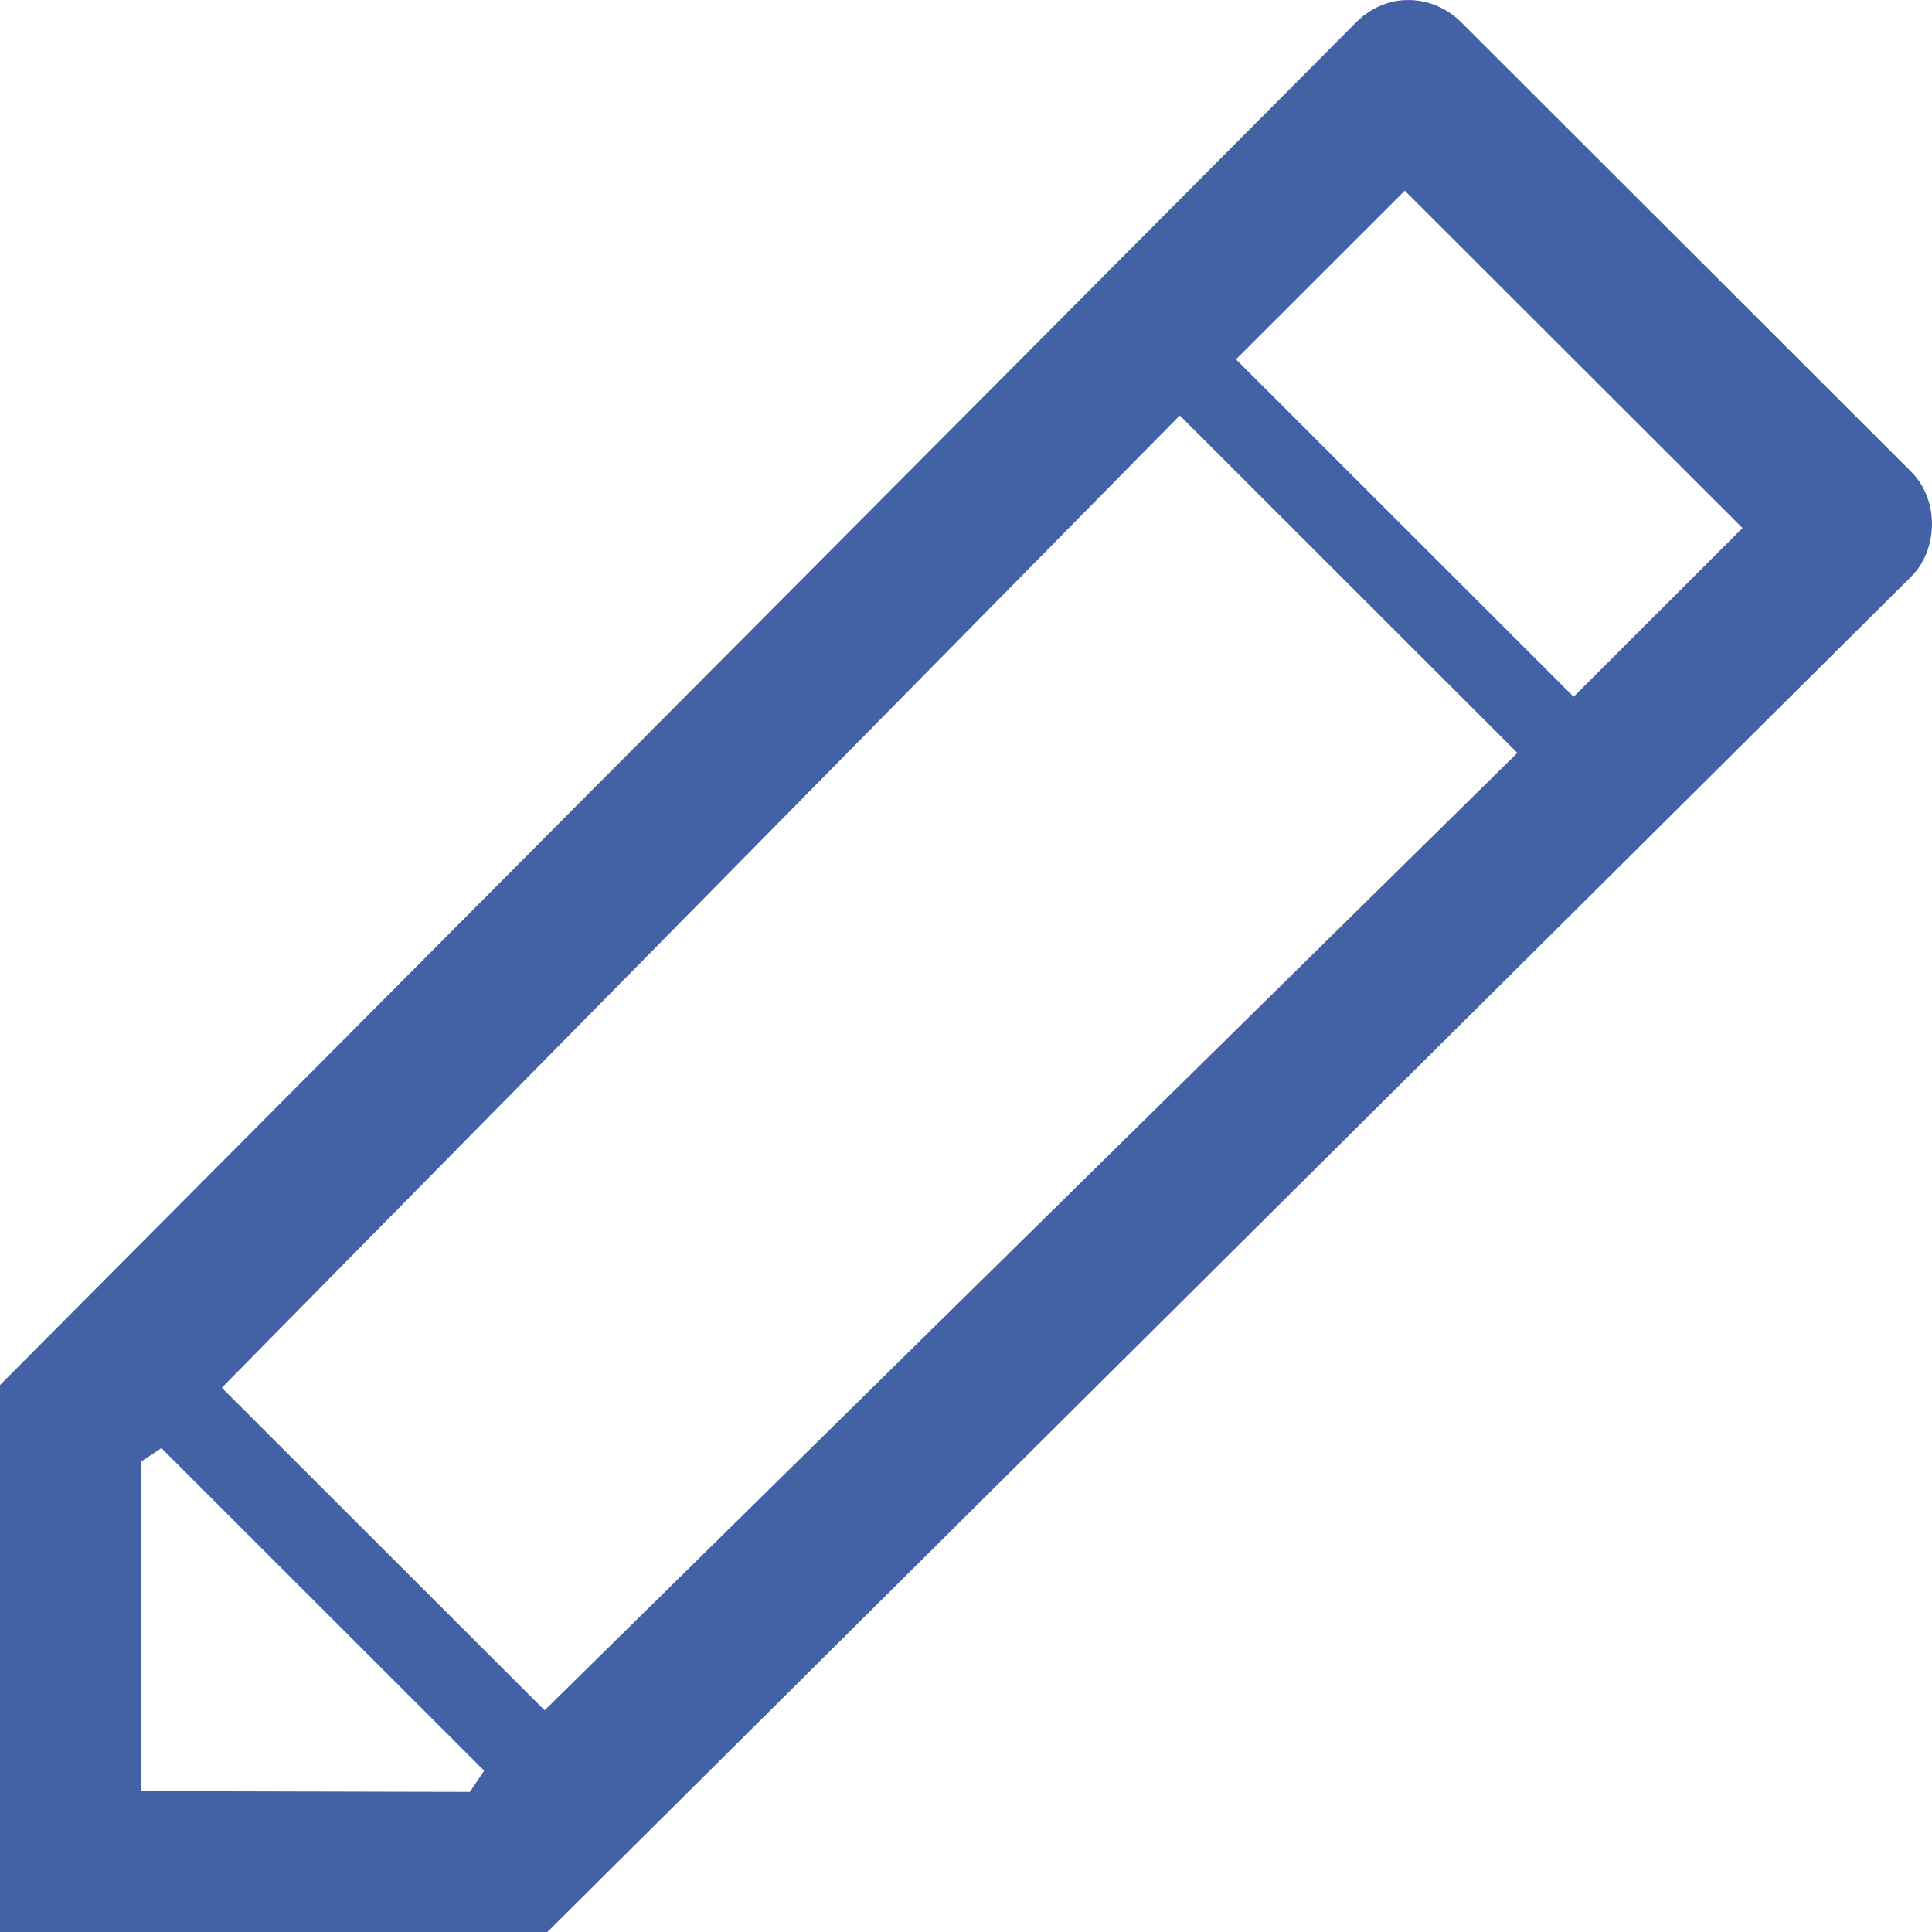 <?xml version="1.0" encoding="UTF-8"?>
<svg width="20px" height="20px" viewBox="0 0 20 20" version="1.1" xmlns="http://www.w3.org/2000/svg" xmlns:xlink="http://www.w3.org/1999/xlink">
    <!-- Generator: Sketch 52.5 (67469) - http://www.bohemiancoding.com/sketch -->
    <title>Fill 1</title>
    <desc>Created with Sketch.</desc>
    <g id="Bundles" stroke="none" stroke-width="1" fill="none" fill-rule="evenodd">
        <g id="Bundles---Manage-Bundles" transform="translate(-1257, -403)" fill="#4361A5">
            <g id="Course-List" transform="translate(383, 116)">
                <g id="Rows" transform="translate(4, 283)">
                    <g id="Row-1">
                        <g id="Action-Icons" transform="translate(838, 4)">
                            <path d="M48.29,7.213 L44.795,3.72 L46.542,1.974 L50.038,5.466 L48.29,7.213 Z M37.638,17.705 L34.296,14.366 L44.213,4.301 L47.708,7.794 L37.638,17.705 Z M36.864,18.55 L33.462,18.542 L33.46,15.131 L33.671,14.991 L37.012,18.33 L36.864,18.55 Z M51.785,4.884 L47.126,0.23 C46.843,-0.053 46.369,-0.099 46.04,0.23 L32,14.338 L32,20 L37.666,20 L51.785,5.969 C52.058,5.697 52.085,5.186 51.785,4.884 Z" id="Fill-1"></path>
                        </g>
                    </g>
                </g>
            </g>
        </g>
    </g>
</svg>
